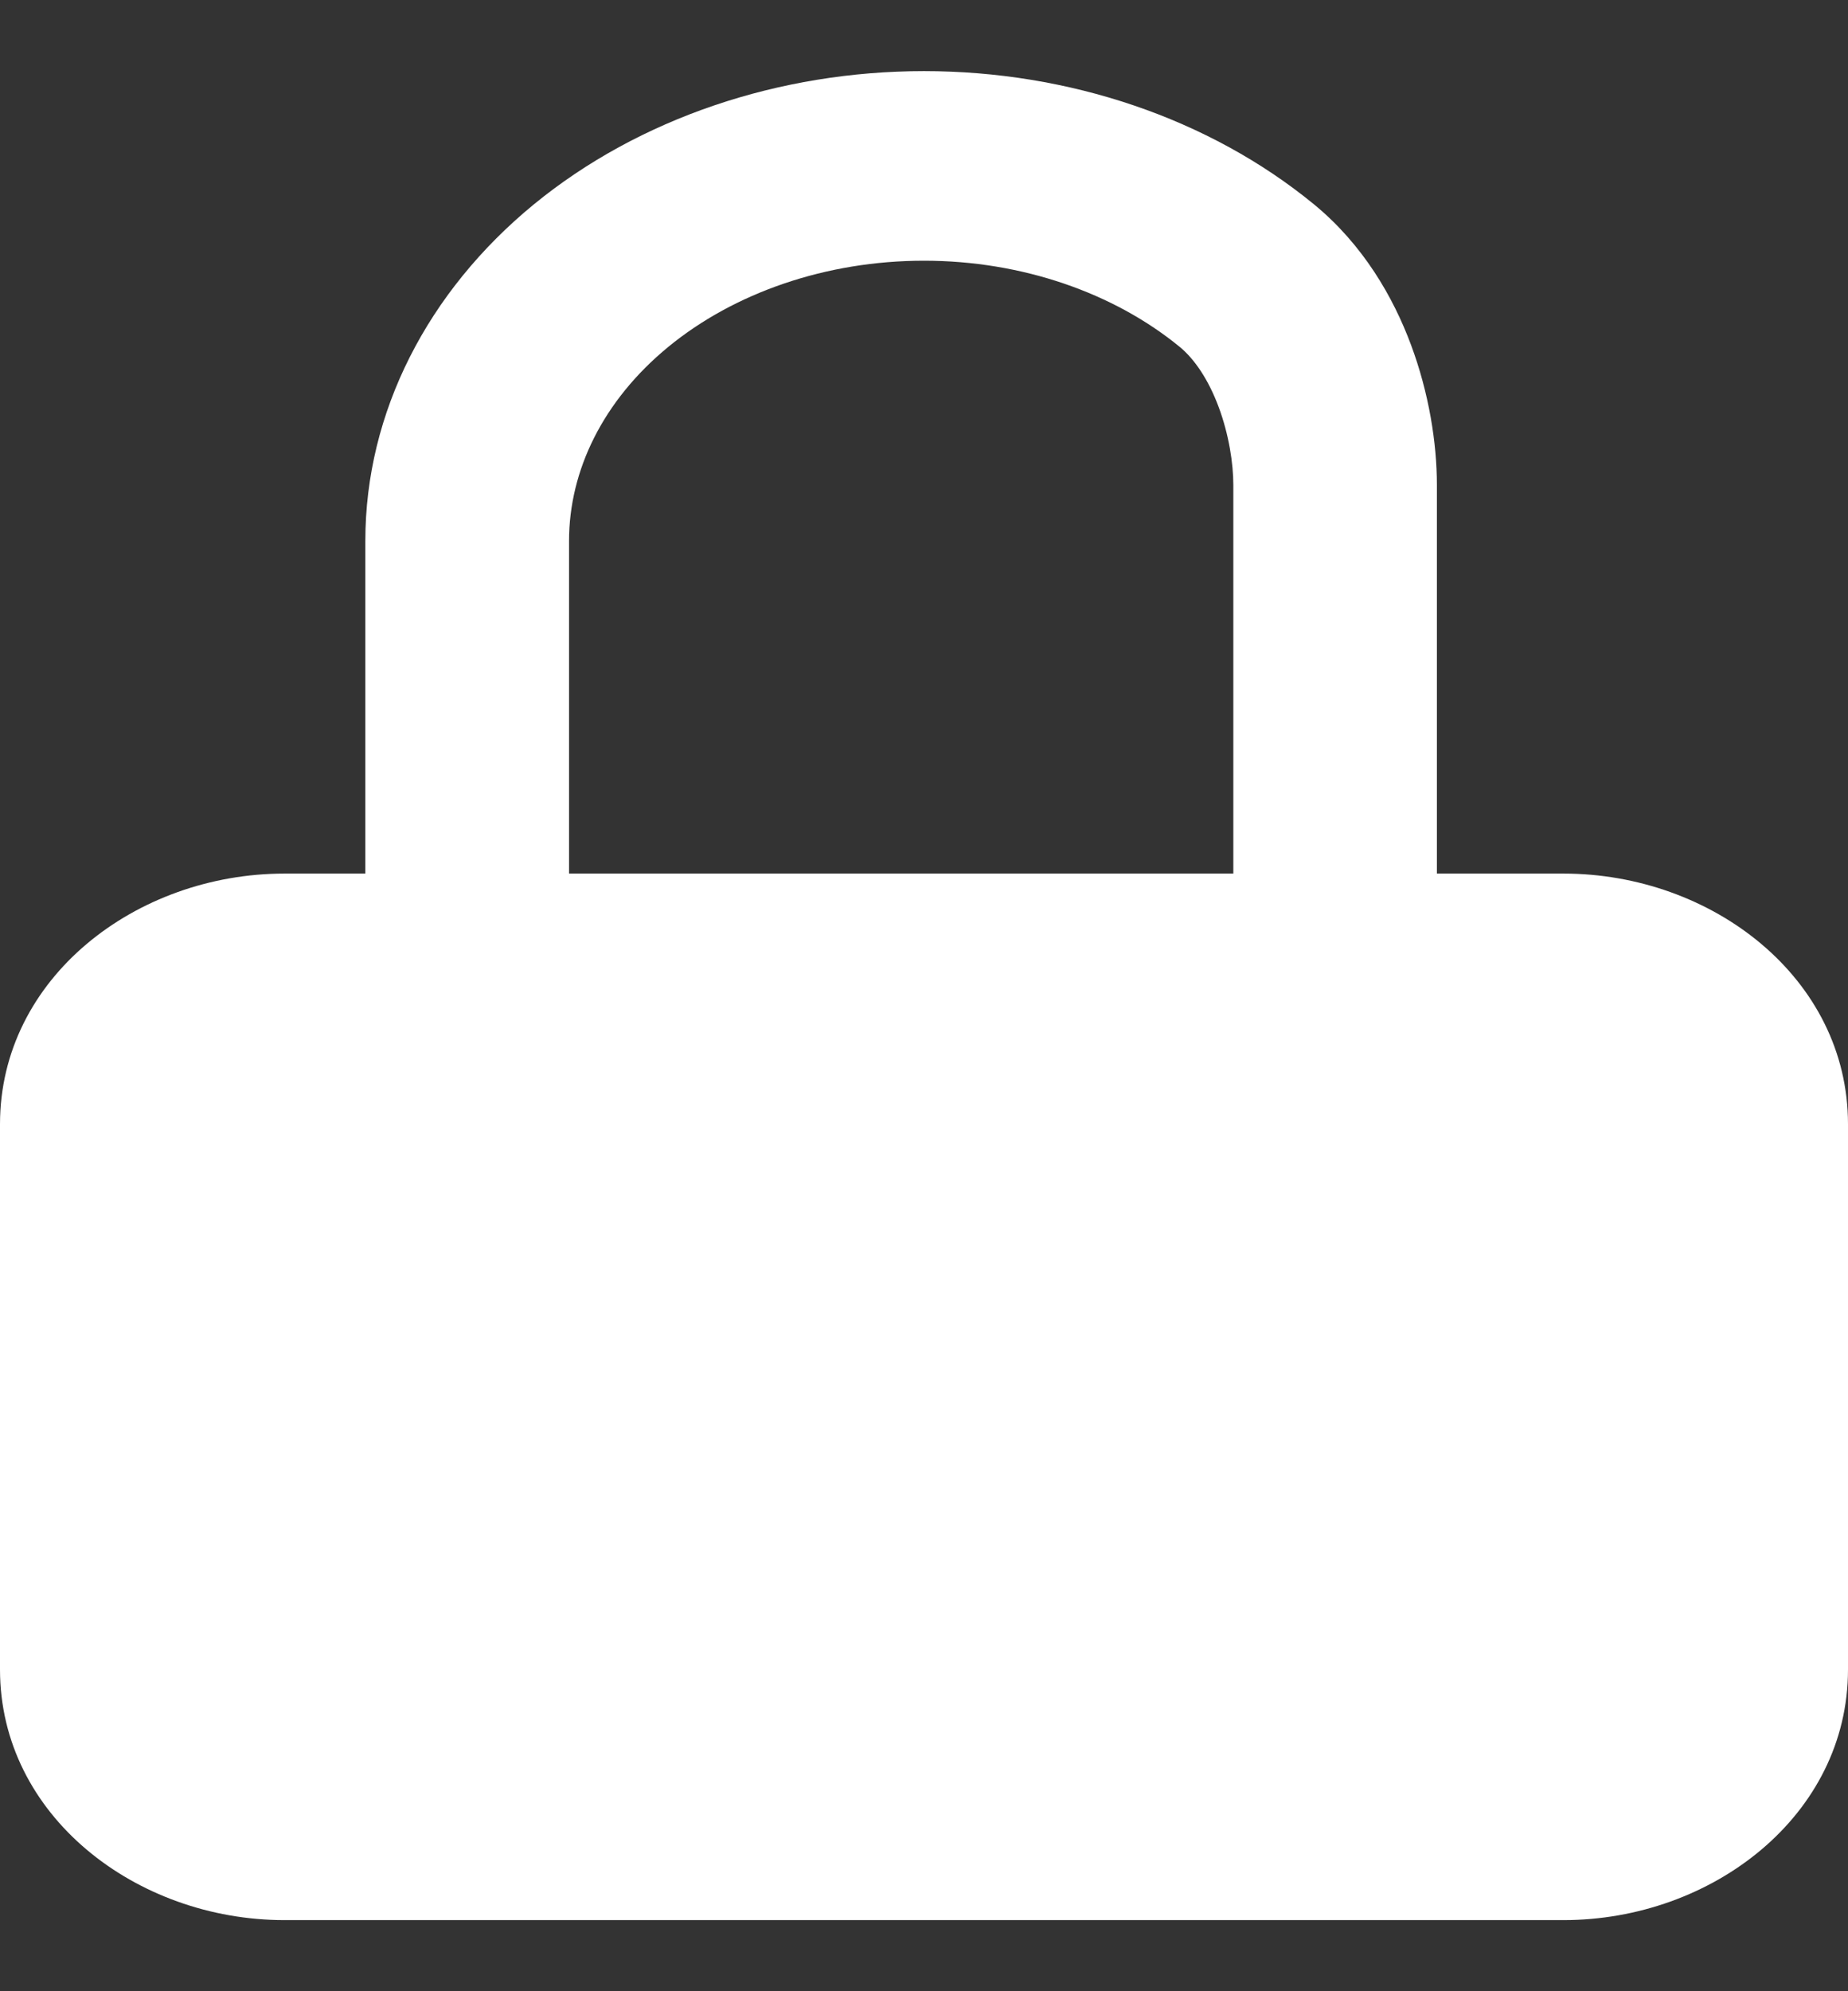 <svg width="13" height="14" viewBox="0 0 13 14" fill="none" xmlns="http://www.w3.org/2000/svg">
<rect x="0" y="0" width="13" height="14" fill="#333333" stroke="none"/>
<path d="M10.999 6.808H2.001C1.292 6.808 0.716 7.299 0.716 7.904V11.738C0.716 12.343 1.292 12.833 2.001 12.833H10.999C11.708 12.833 12.284 12.343 12.284 11.738V7.904C12.284 7.299 11.708 6.808 10.999 6.808Z" fill="white"/>
<path fill-rule="evenodd" clip-rule="evenodd" d="M2.001 7.475C1.626 7.475 1.432 7.721 1.432 7.904V11.738C1.432 11.921 1.626 12.167 2.001 12.167H10.999C11.374 12.167 11.568 11.921 11.568 11.738V7.904C11.568 7.721 11.374 7.475 10.999 7.475H2.001ZM0 7.904C0 6.876 0.957 6.142 2.001 6.142H10.999C12.043 6.142 13 6.876 13 7.904V11.738C13 12.765 12.043 13.5 10.999 13.5H2.001C0.957 13.5 0 12.765 0 11.738V7.904Z" fill="white"/>
<path fill-rule="evenodd" clip-rule="evenodd" d="M6.5 1.833C5.81 1.833 5.164 2.059 4.701 2.439C4.241 2.817 4.003 3.309 4.003 3.803V6.551L3.287 6.551L2.57 6.551V3.803C2.57 2.897 3.01 2.049 3.754 1.438C4.496 0.83 5.485 0.5 6.5 0.5C7.515 0.5 8.504 0.83 9.245 1.438C9.589 1.721 9.801 2.089 9.926 2.425C10.052 2.763 10.108 3.114 10.108 3.41V6.551C10.108 6.92 9.787 7.218 9.392 7.218C8.996 7.218 8.676 6.92 8.676 6.551V3.41C8.676 3.258 8.645 3.056 8.573 2.862C8.5 2.666 8.401 2.523 8.299 2.439C7.835 2.059 7.189 1.833 6.5 1.833ZM3.287 7.218C2.891 7.218 2.57 6.92 2.57 6.551L3.287 6.551L4.003 6.551C4.003 6.919 3.682 7.218 3.287 7.218Z" fill="white"/>
</svg>
